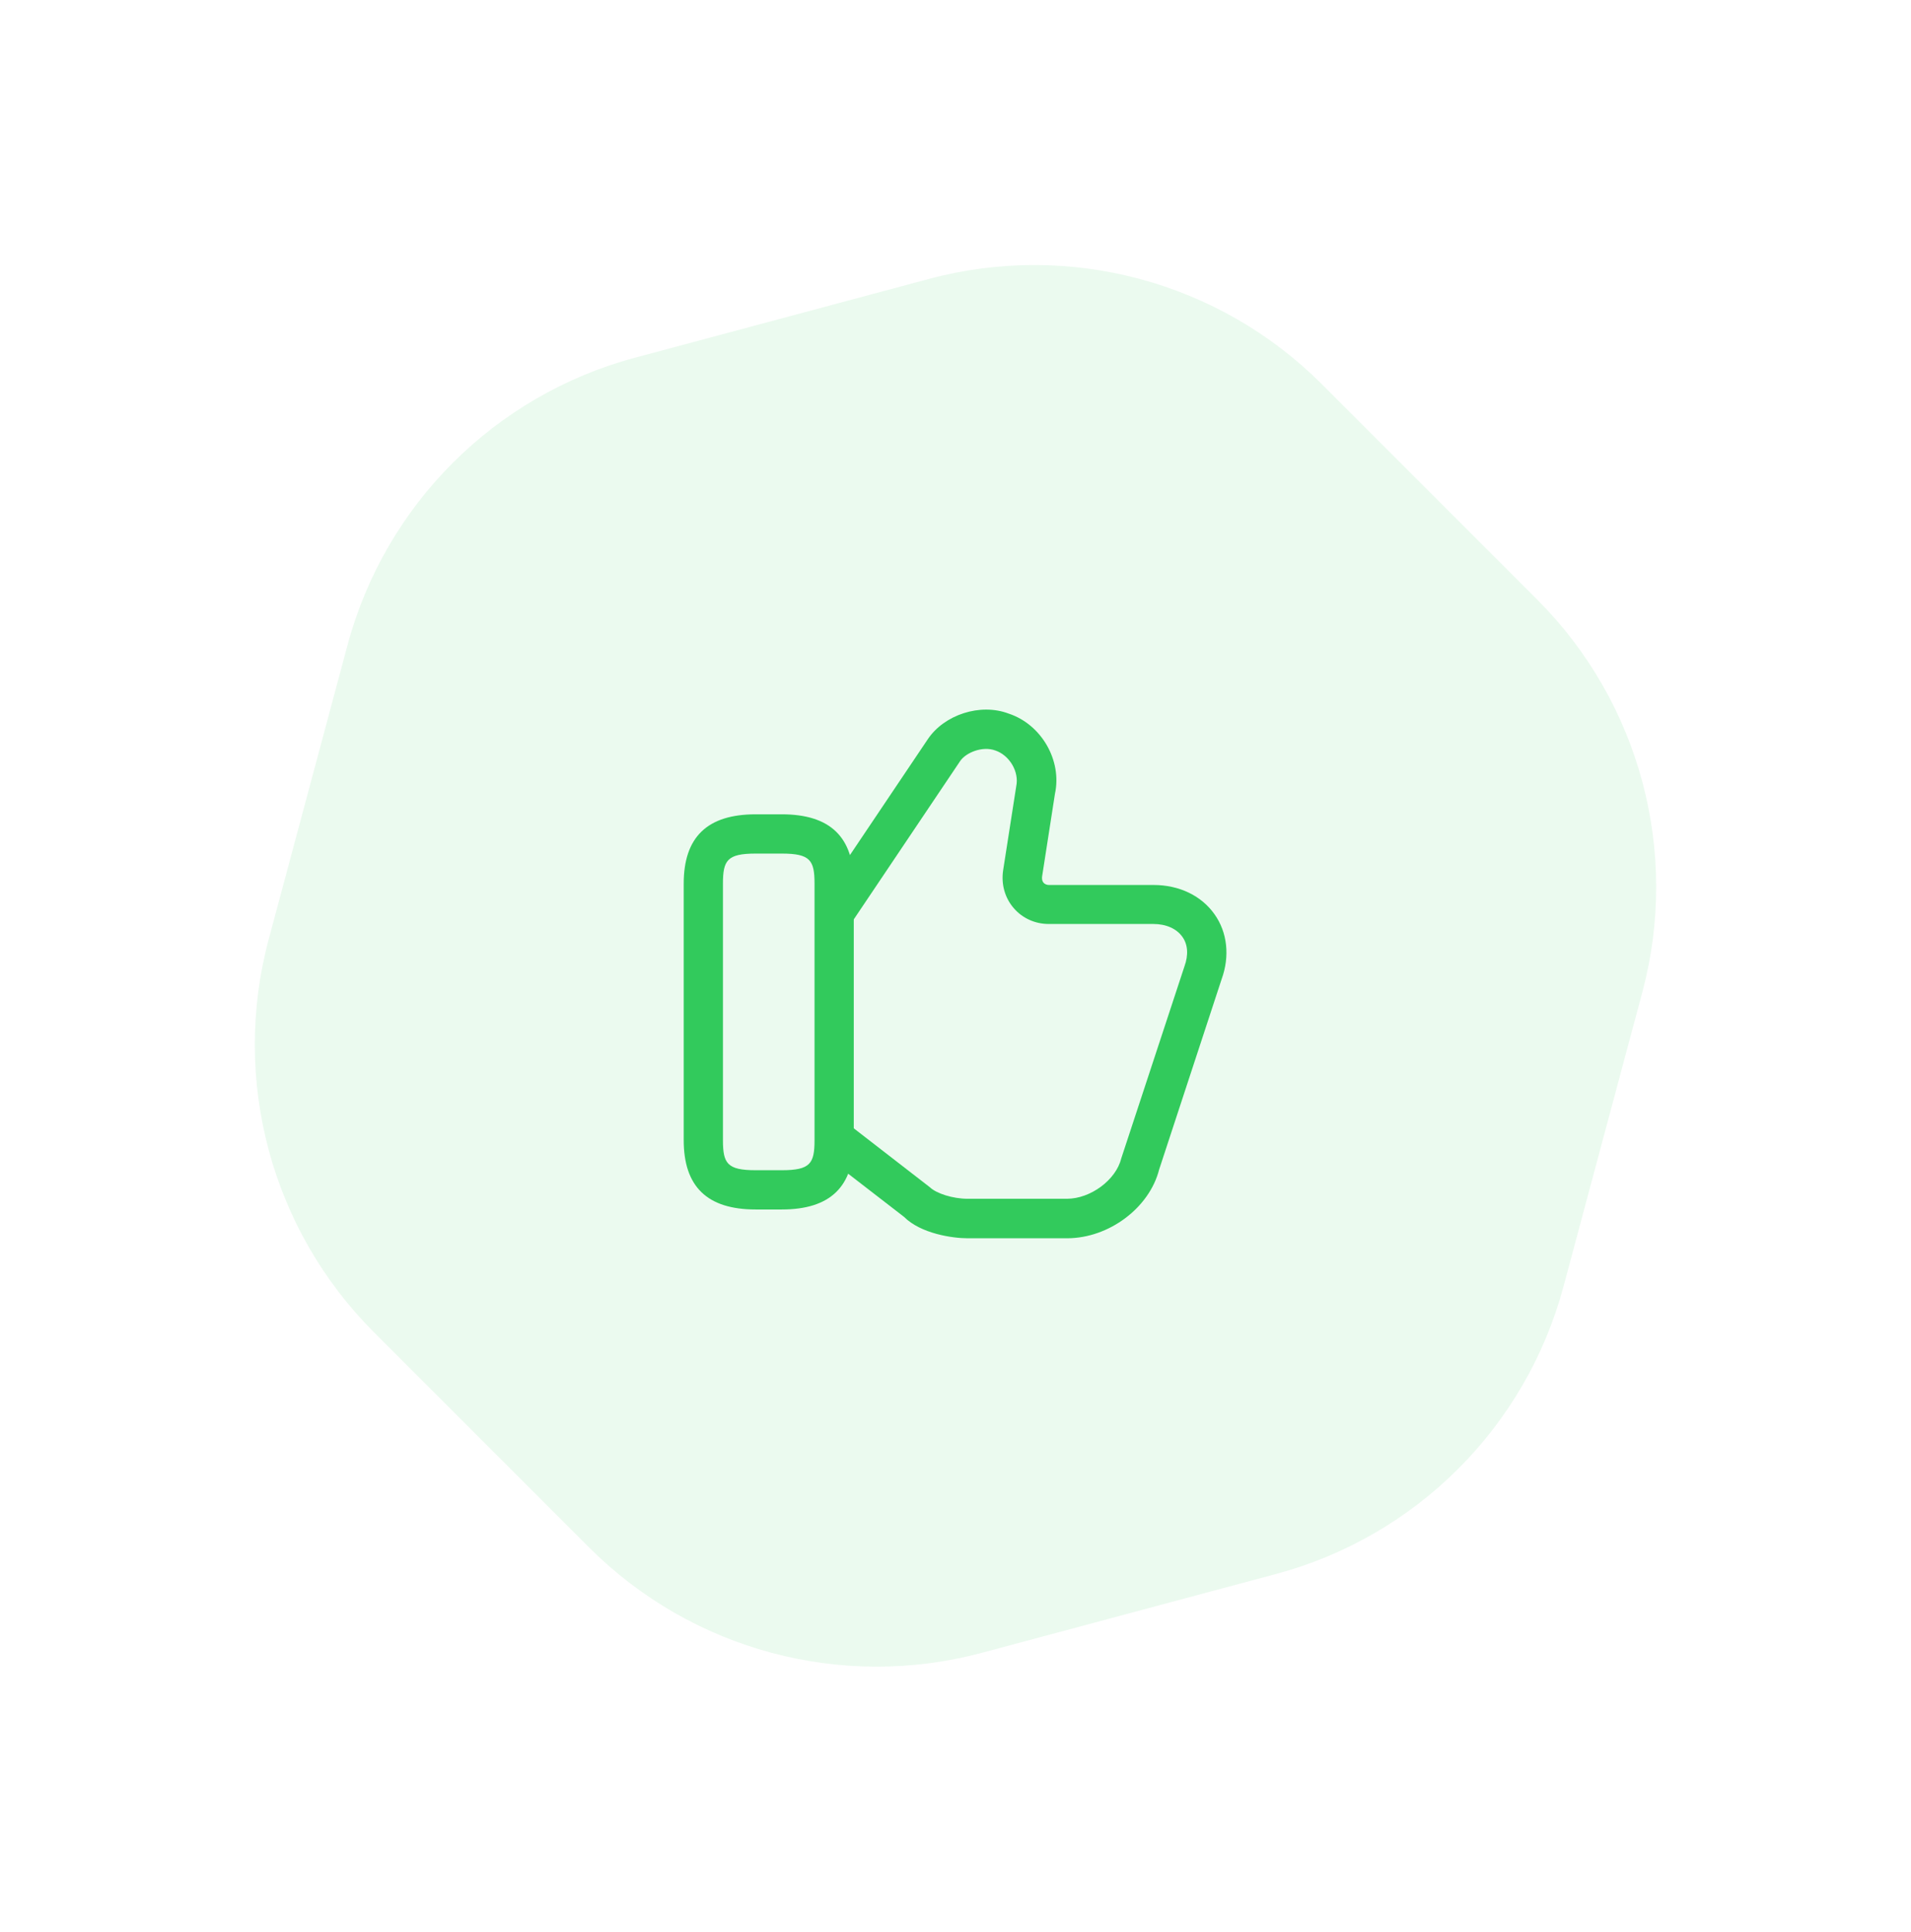 <svg width="94" height="95" viewBox="0 0 94 95" fill="none" xmlns="http://www.w3.org/2000/svg">
<path opacity="0.1" d="M75.608 29.482C80.66 34.534 82.633 41.898 80.784 48.8L76.908 63.266C75.059 70.168 69.668 75.559 62.766 77.408L48.3 81.284C41.398 83.133 34.034 81.16 28.982 76.108L18.392 65.518C13.34 60.466 11.367 53.102 13.216 46.2L17.092 31.734C18.941 24.832 24.332 19.441 31.234 17.592L45.7 13.716C52.602 11.867 59.966 13.84 65.018 18.892L75.608 29.482Z" fill="#32CA5C"/>
<path d="M52.483 60.898H47.593C46.872 60.898 45.302 60.679 44.465 59.843L40.566 56.831L41.75 55.3L45.739 58.388C46.061 58.697 46.872 58.955 47.593 58.955H52.483C53.642 58.955 54.89 58.028 55.148 56.986L58.262 47.526C58.468 46.96 58.429 46.445 58.159 46.072C57.876 45.673 57.361 45.441 56.73 45.441H51.583C50.913 45.441 50.295 45.158 49.871 44.669C49.433 44.167 49.24 43.498 49.343 42.803L49.987 38.672C50.141 37.951 49.652 37.14 48.957 36.908C48.326 36.677 47.516 37.011 47.233 37.423L41.956 45.274L40.36 44.206L45.637 36.355C46.447 35.145 48.223 34.566 49.613 35.094C51.222 35.621 52.252 37.397 51.891 39.045L51.261 43.099C51.248 43.189 51.248 43.318 51.338 43.42C51.402 43.485 51.492 43.523 51.595 43.523H56.743C58.005 43.523 59.099 44.051 59.742 44.965C60.373 45.853 60.501 47.024 60.09 48.157L57.014 57.526C56.538 59.392 54.556 60.898 52.483 60.898Z" fill="#32CA5C"/>
<path d="M38.457 59.482H37.17C34.789 59.482 33.631 58.362 33.631 56.072V43.459C33.631 41.168 34.789 40.048 37.17 40.048H38.457C40.838 40.048 41.996 41.168 41.996 43.459V56.072C41.996 58.362 40.838 59.482 38.457 59.482ZM37.17 41.979C35.767 41.979 35.561 42.313 35.561 43.459V56.072C35.561 57.217 35.767 57.551 37.17 57.551H38.457C39.86 57.551 40.066 57.217 40.066 56.072V43.459C40.066 42.313 39.86 41.979 38.457 41.979H37.17Z" fill="#32CA5C"/>
</svg>
